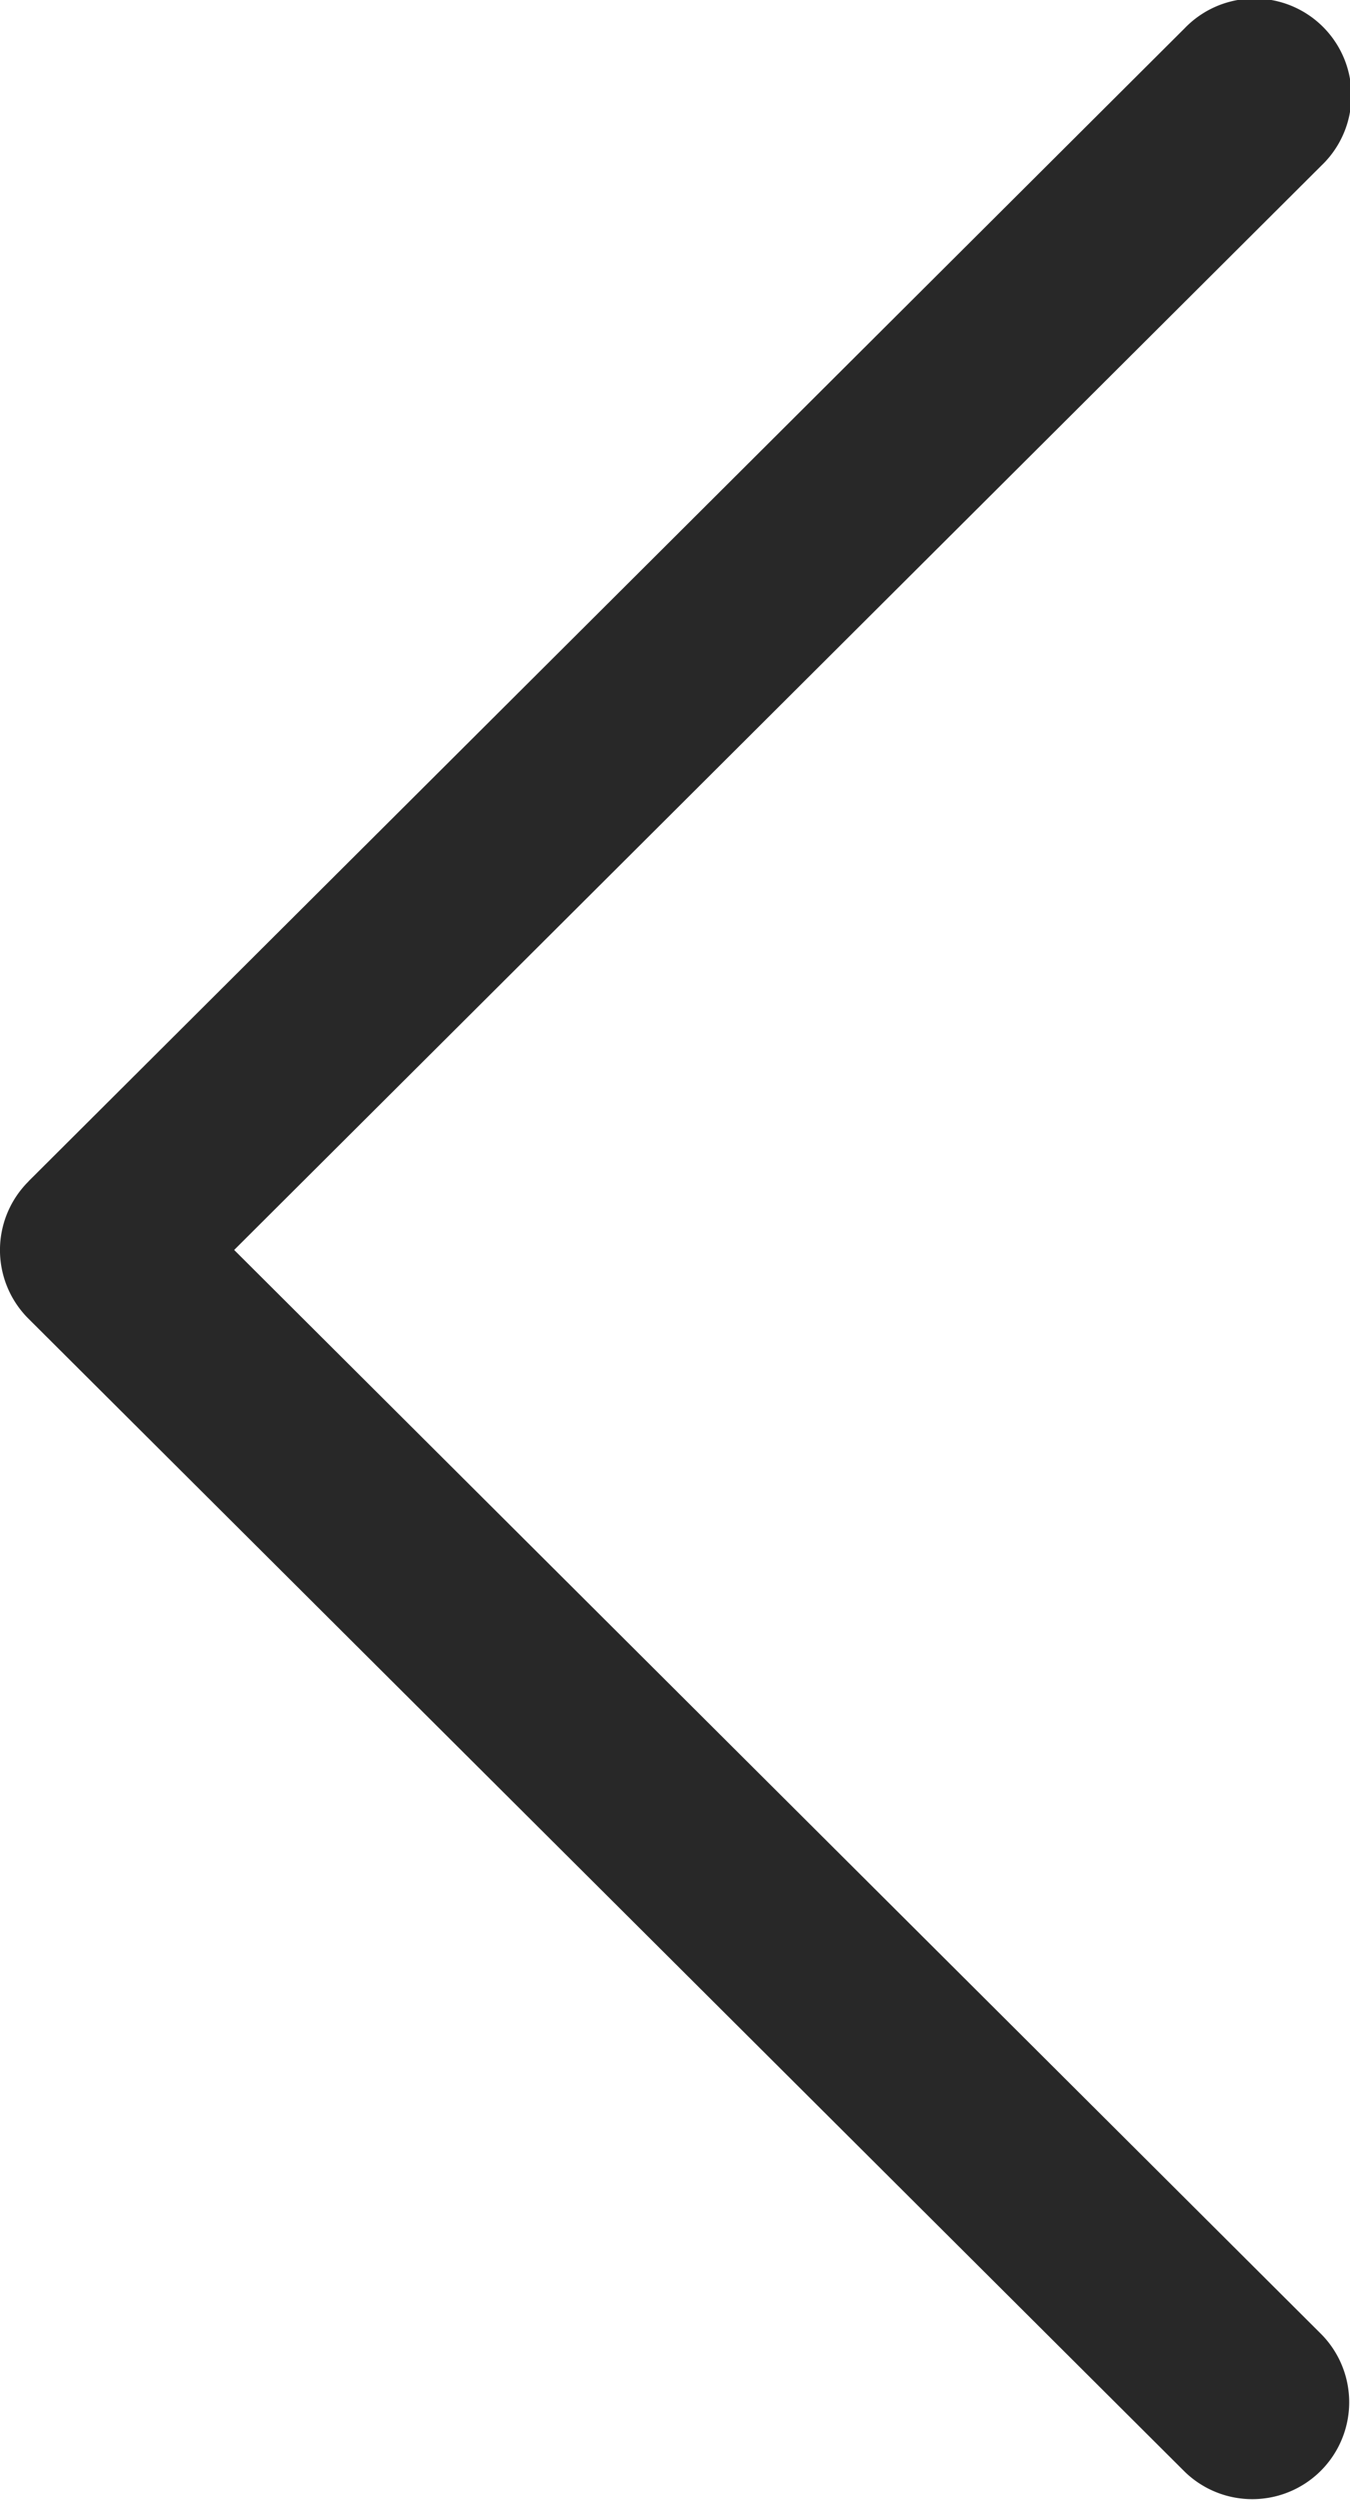 <svg xmlns="http://www.w3.org/2000/svg" width="32.764" height="60.664" viewBox="0 0 32.764 60.664">
  <g id="next" transform="translate(0 0)">
    <g id="Groupe_1652" data-name="Groupe 1652" transform="translate(0 0)">
      <path id="Tracé_2231" data-name="Tracé 2231" d="M118.433,28.667,146.493.686a2.352,2.352,0,1,1,3.321,3.33L123.425,30.332l26.39,26.316a2.352,2.352,0,0,1-3.322,3.33L118.433,32a2.35,2.35,0,0,1,0-3.33Z" transform="translate(-117.742 0)" fill="#282828"/>
    </g>
  </g>
</svg>
